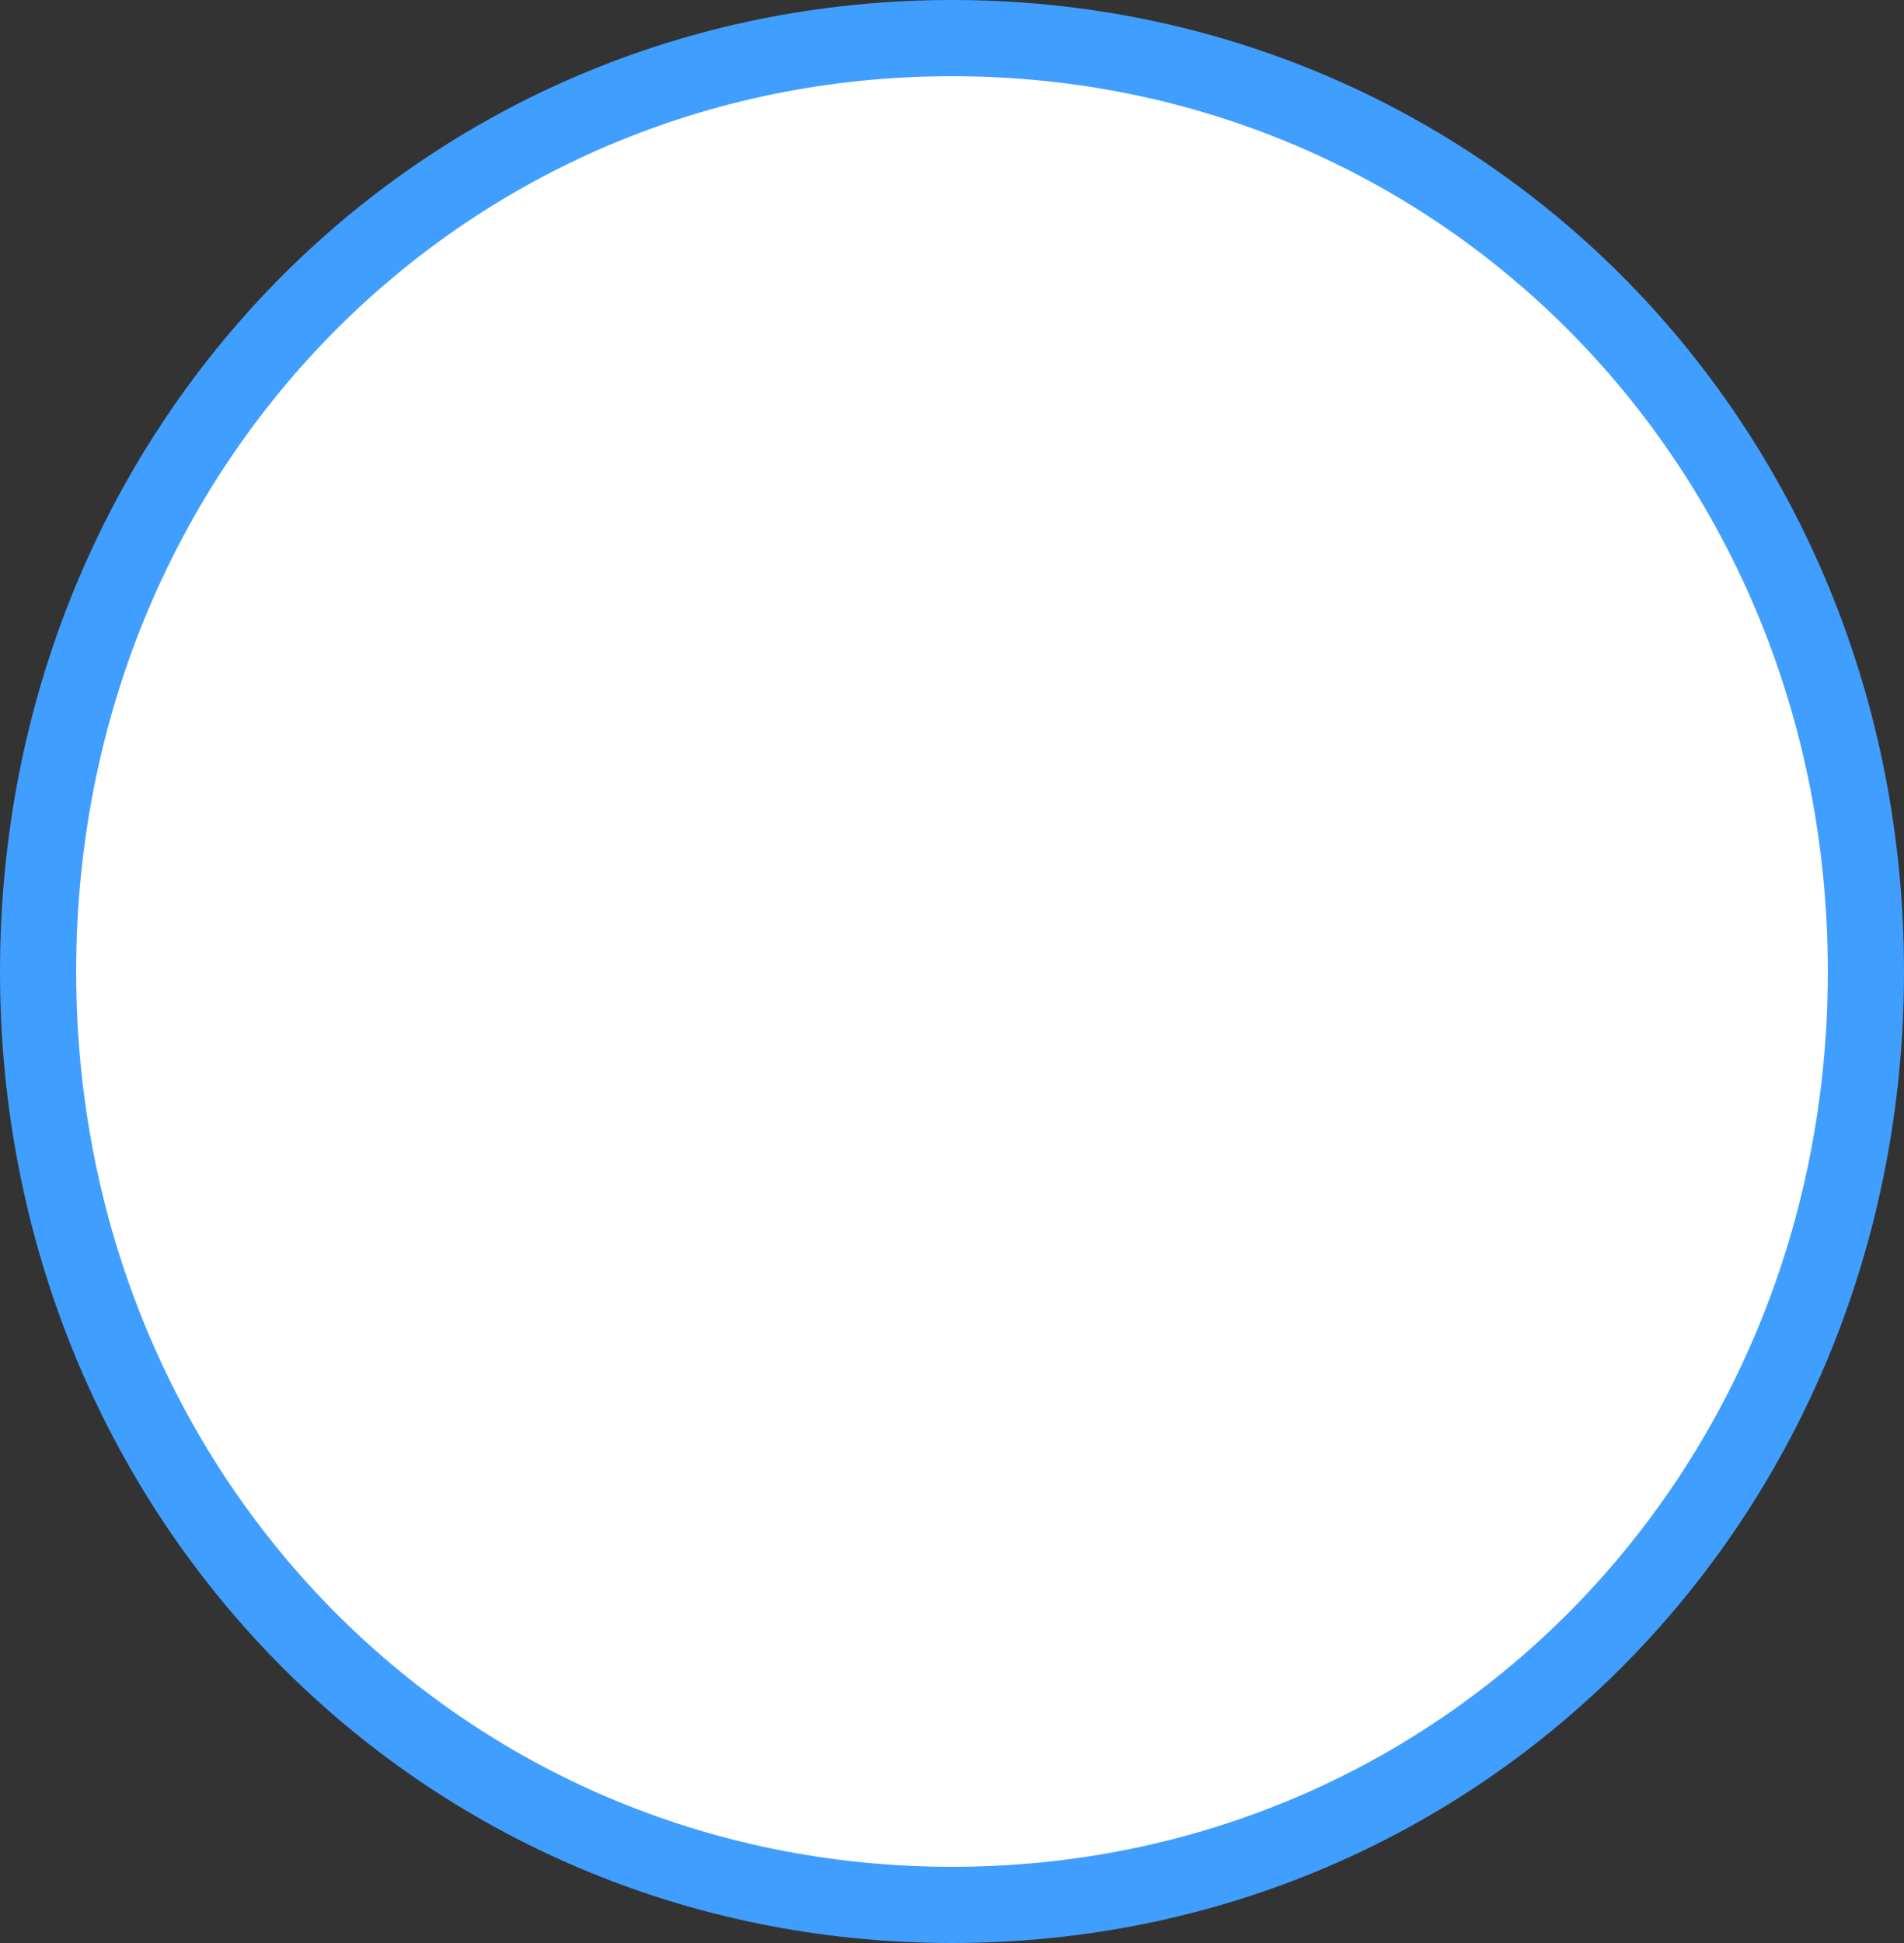 ﻿<?xml version="1.0" encoding="utf-8"?>
<svg version="1.1" xmlns:xlink="http://www.w3.org/1999/xlink" width="50px" height="51px" xmlns="http://www.w3.org/2000/svg">
  <rect width="100%" height="100%" fill="#333333" stroke="none"/>
  <g transform="matrix(1 0 0 1 -88 -713 )">
    <path d="M 113 714  C 126.44 714  137 724.78  137 738.5  C 137 752.22  126.44 763  113 763  C 99.56 763  89 752.22  89 738.5  C 89 724.78  99.56 714  113 714  Z " fill-rule="nonzero" fill="#ffffff" stroke="none" />
    <path d="M 113 714  C 126.44 714  137 724.78  137 738.5  C 137 752.22  126.44 763  113 763  C 99.56 763  89 752.22  89 738.5  C 89 724.78  99.56 714  113 714  Z " stroke-width="2" stroke="#409eff" fill="none" />
  </g>
</svg>